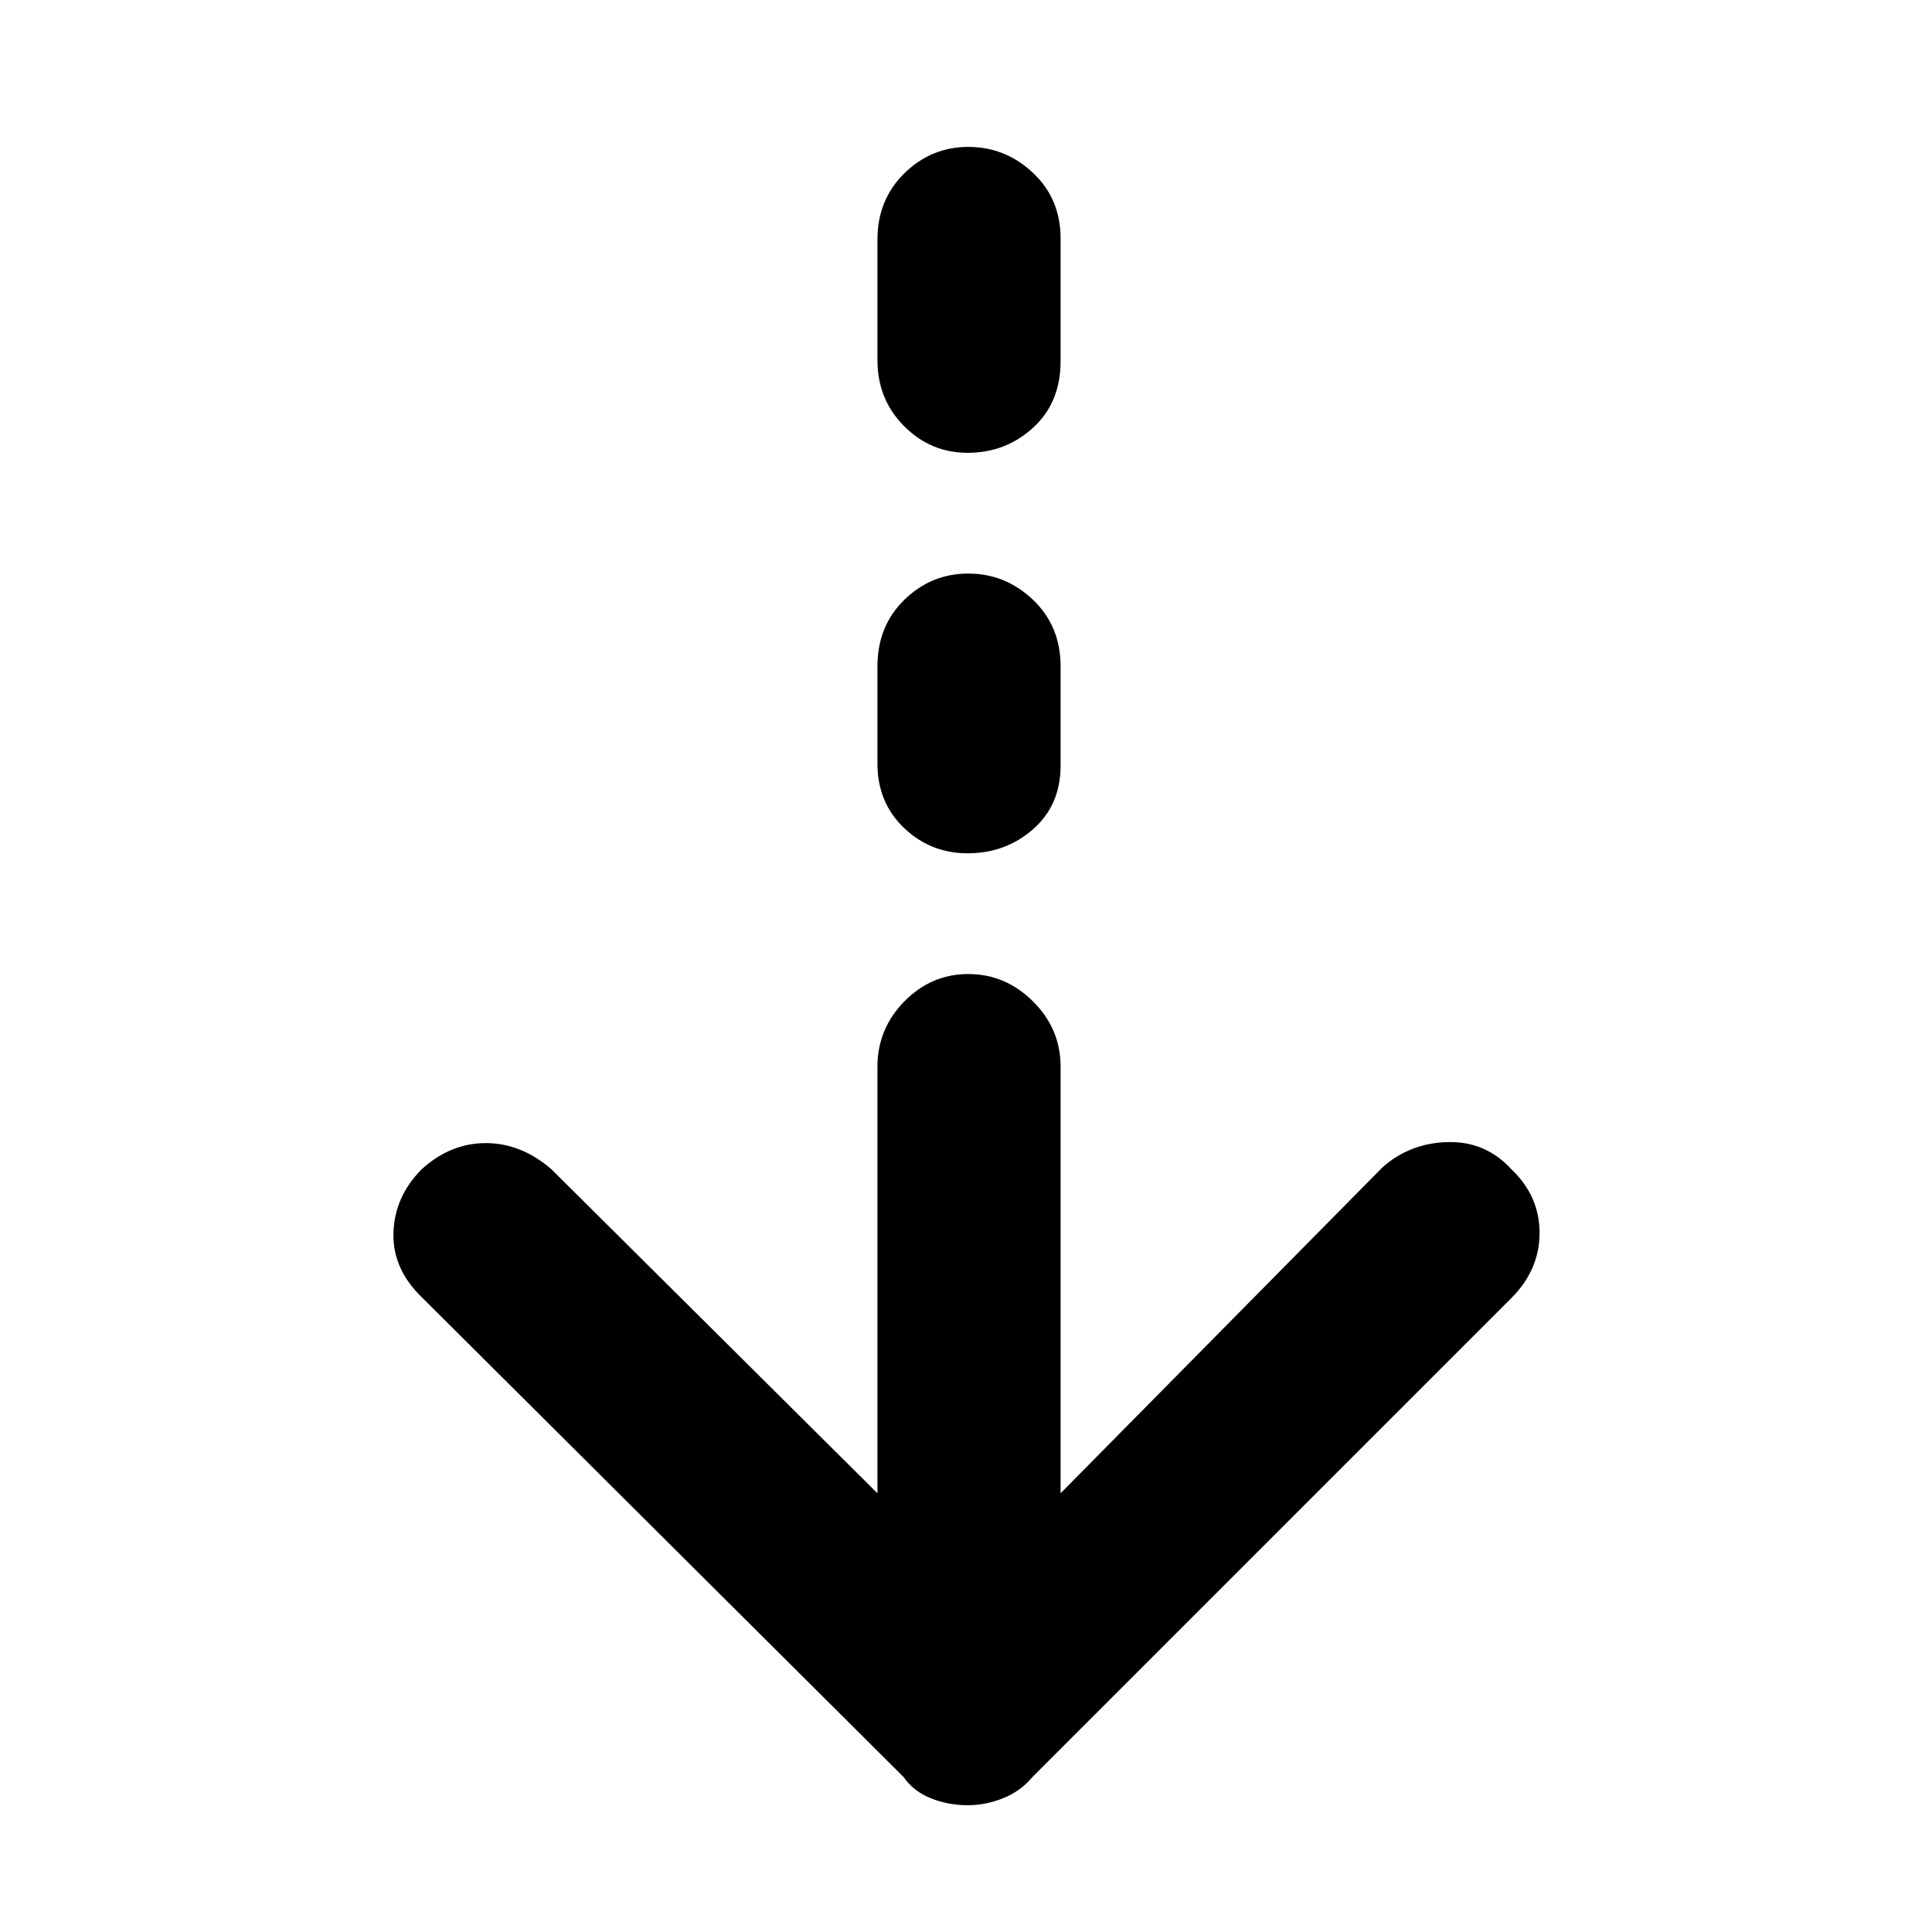 <svg xmlns="http://www.w3.org/2000/svg" height="48" viewBox="0 -960 960 960" width="48"><path d="M480.911-63Q471-63 462.4-66.5T449-77L210-315q-15-14.289-14.5-32.34.5-18.051 14.036-31.66 14.257-13 31.86-13Q259-392 274-379l162 161v-212q0-18.8 13.358-32.4 13.358-13.6 31.8-13.6t32.142 13.6Q527-448.8 527-430v212l160-162q13.5-12 32.35-12.5T751-379q14 13.289 14 31.622 0 18.334-14 32.378L513-77q-5.833 7-14.506 10.5-8.672 3.5-17.583 3.5Zm-.086-473q-18.45 0-31.637-12.612Q436-561.225 436-580.595v-48.31q0-20.007 13.358-33.051t31.8-13.044q18.442 0 32.142 13.044 13.7 13.044 13.7 33.051v49.31q0 19.62-13.65 31.608Q499.699-536 480.825-536Zm0-199q-18.45 0-31.637-13.307Q436-761.615 436-780.982v-60q0-19.768 13.358-32.893t31.8-13.125q18.442 0 32.142 12.9 13.7 12.9 13.7 32.6v61q0 20.525-13.65 33.013Q499.699-735 480.825-735Z"/></svg>